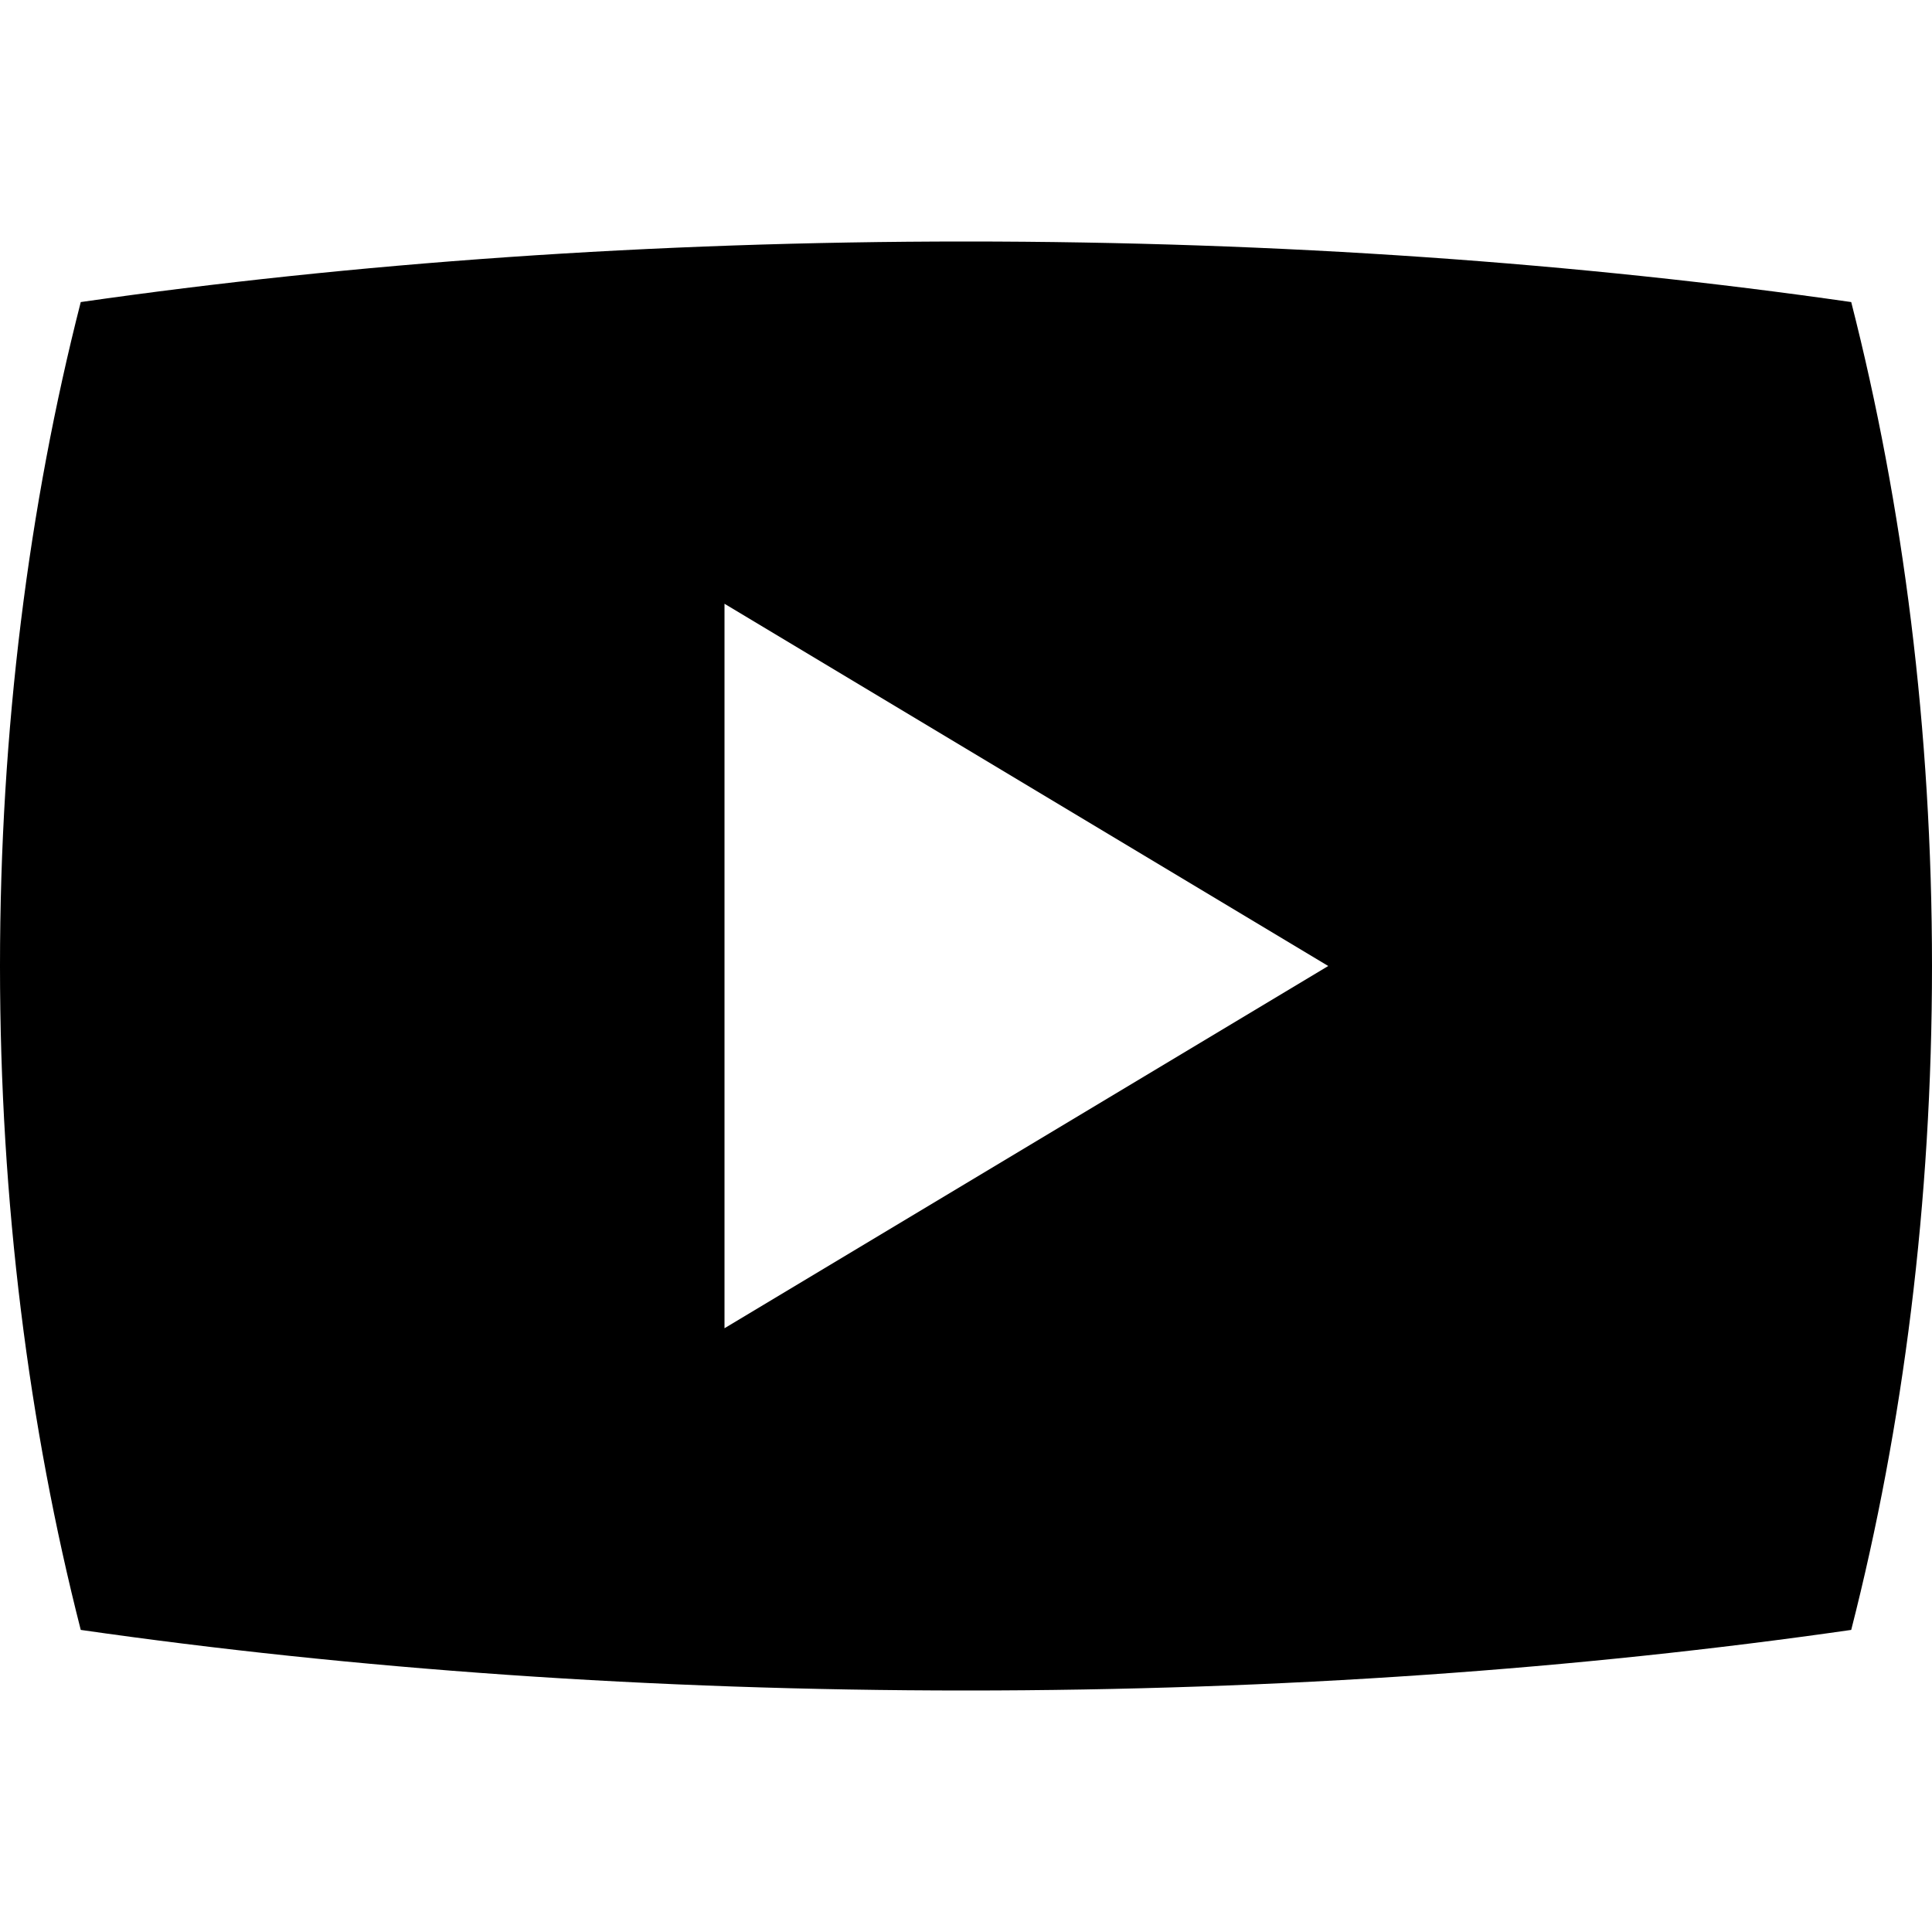 <?xml version="1.0" encoding="utf-8"?>
<!-- Generated by IcoMoon.io -->
<!DOCTYPE svg PUBLIC "-//W3C//DTD SVG 1.1//EN" "http://www.w3.org/Graphics/SVG/1.1/DTD/svg11.dtd">
<svg version="1.1" xmlns="http://www.w3.org/2000/svg" xmlns:xlink="http://www.w3.org/1999/xlink" width="80" height="80" viewBox="0 0 80 80">
<path d="M76.655 12.508c-11.221-1.613-23.62-2.508-36.655-2.508s-25.434 0.895-36.656 2.508c-2.151 8.416-3.344 17.715-3.344 27.492s1.194 19.075 3.344 27.491c11.222 1.613 23.62 2.509 36.656 2.509s25.434-0.895 36.655-2.509c2.151-8.416 3.345-17.715 3.345-27.491s-1.194-19.075-3.345-27.492zM30 55v-30l25 15-25 15z"></path>
</svg>

